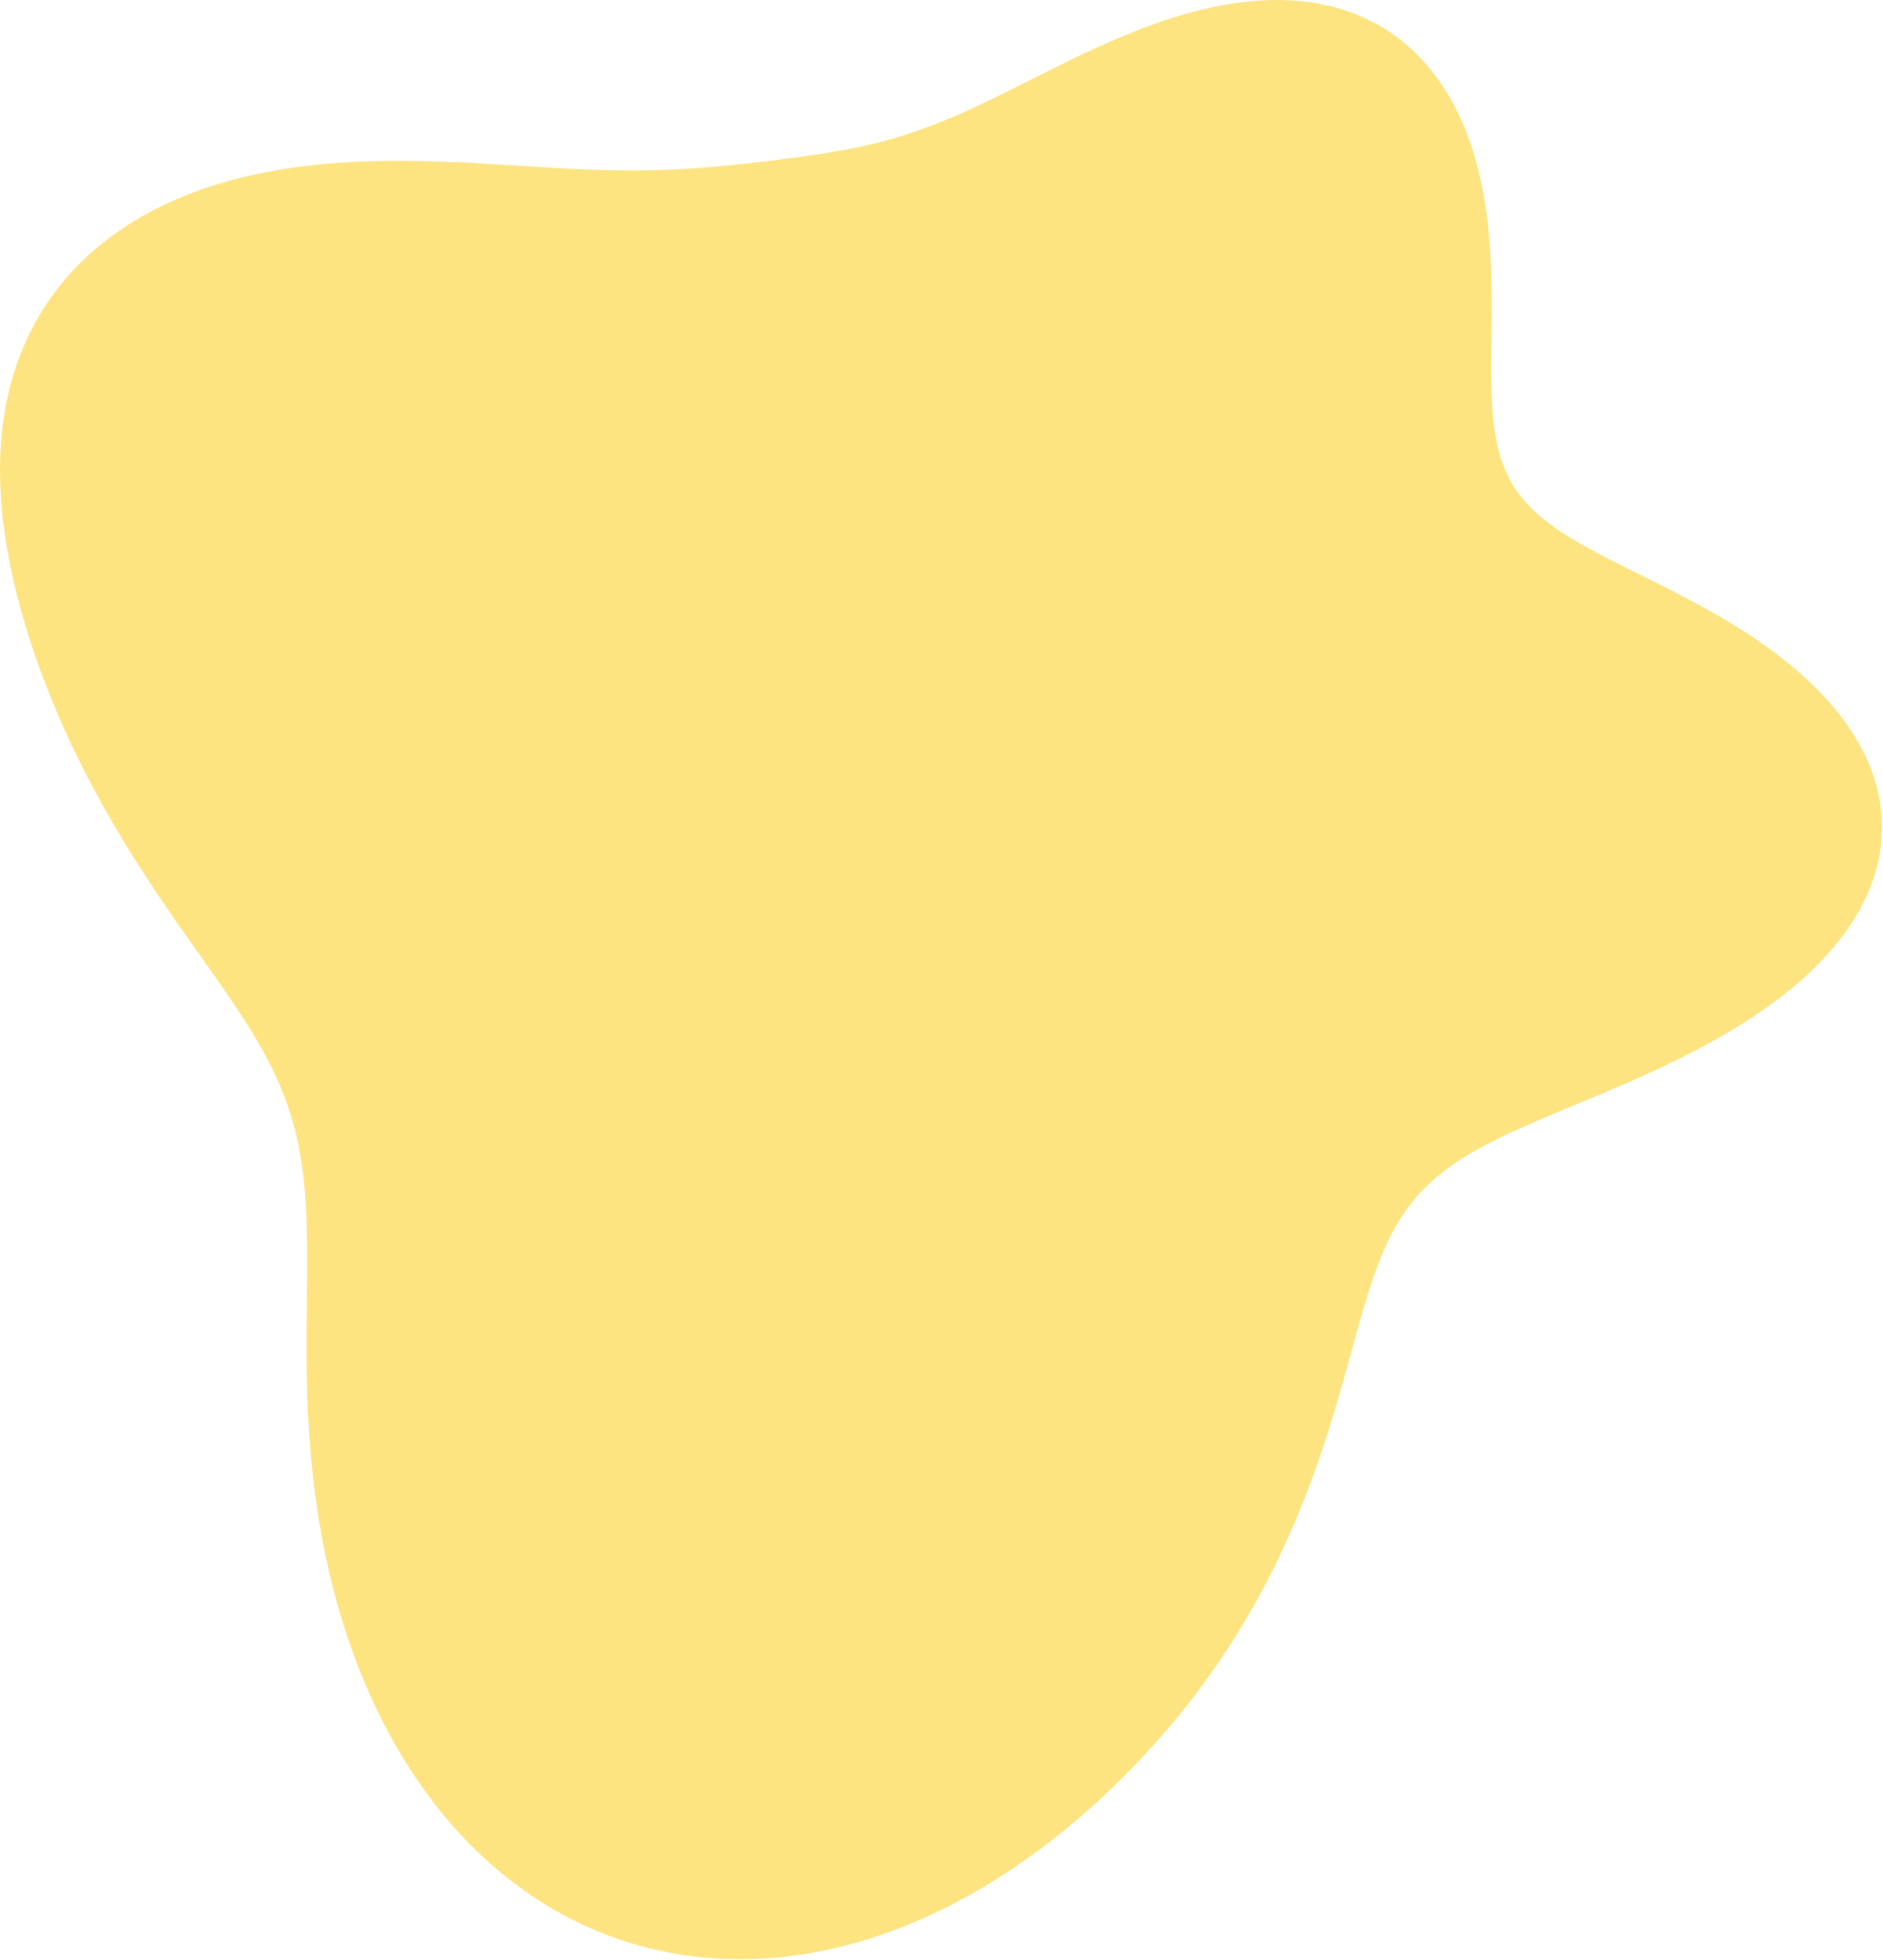 <svg width="1137" height="1183" viewBox="0 0 1137 1183" fill="none" xmlns="http://www.w3.org/2000/svg">
<path fill-rule="evenodd" clip-rule="evenodd" d="M1136.33 495.211V495.211L1136.38 502.027L1135.94 508.834L1135 515.617L1133.57 522.36L1131.66 529.047L1129.28 535.664L1126.44 542.196L1123.15 548.632L1119.44 554.956L1115.32 561.159L1110.82 567.23L1105.95 573.159L1100.73 578.937L1095.2 584.559L1089.38 590.017L1083.29 595.308L1076.97 600.429L1070.44 605.378L1063.73 610.153L1056.87 614.757L1049.88 619.191L1042.8 623.458L1035.64 627.561L1028.44 631.507L1021.21 635.3L1013.98 638.947L1006.78 642.456L999.615 645.835L992.51 649.09L985.479 652.231L978.536 655.265L971.694 658.2L964.964 661.046L958.356 663.812L951.881 666.507L945.549 669.139L939.366 671.72L933.341 674.258L927.478 676.763L921.784 679.244L916.261 681.711L910.914 684.174L905.746 686.641L900.757 689.122L895.95 691.627L891.324 694.163L886.88 696.739L882.617 699.365L878.532 702.048L874.625 704.797L870.891 707.619L867.329 710.521L863.934 713.511L860.701 716.594L857.626 719.779L854.702 723.069L851.925 726.47L849.287 729.988L846.781 733.626L844.399 737.388L842.135 741.276L839.98 745.295L837.924 749.446L835.961 753.729L834.079 758.147L832.271 762.699L830.526 767.384L828.836 772.203L827.19 777.154L825.58 782.235L823.995 787.443L822.425 792.777L820.863 798.231L819.298 803.804L817.721 809.49L816.124 815.285L814.497 821.185L812.834 827.185L811.125 833.28L809.363 839.465L807.541 845.733L805.651 852.08L803.688 858.501L801.646 864.988L799.517 871.538L797.298 878.144L794.983 884.802L792.568 891.505L790.047 898.249L787.418 905.028L784.677 911.837L781.82 918.671L778.844 925.525L775.747 932.394L772.526 939.273L769.177 946.156L765.7 953.038L762.092 959.913L758.35 966.776L754.473 973.619L750.46 980.439L746.309 987.227L742.018 993.977L737.588 1000.69L733.018 1007.35L728.309 1013.96L723.461 1020.52L718.475 1027.03L713.353 1033.47L708.094 1039.87L702.701 1046.2L697.173 1052.47L691.513 1058.68L685.72 1064.83L679.795 1070.9L673.739 1076.9L667.552 1082.82L661.235 1088.66L654.789 1094.4L648.214 1100.04L641.511 1105.56L634.682 1110.97L627.73 1116.26L620.655 1121.4L613.461 1126.41L606.151 1131.26L598.727 1135.94L591.193 1140.46L583.553 1144.79L575.811 1148.93L567.972 1152.88L560.041 1156.61L552.023 1160.12L543.925 1163.41L535.752 1166.46L527.51 1169.27L519.208 1171.83L510.852 1174.13L502.449 1176.16L494.008 1177.92L485.536 1179.41L477.041 1180.6L468.533 1181.51L460.019 1182.13L451.509 1182.44L443.012 1182.46L434.537 1182.16L426.093 1181.56L417.689 1180.65L409.335 1179.43L401.04 1177.9L392.814 1176.05L384.665 1173.89L376.603 1171.42L368.637 1168.65L360.776 1165.56L353.027 1162.18L345.401 1158.5L337.904 1154.52L330.545 1150.25L323.331 1145.7L316.269 1140.87L309.366 1135.77L302.628 1130.41L296.062 1124.8L289.673 1118.94L283.465 1112.84L277.443 1106.52L271.612 1099.97L265.974 1093.22L260.533 1086.28L255.291 1079.14L250.251 1071.83L245.413 1064.36L240.778 1056.73L236.347 1048.96L232.12 1041.06L228.097 1033.05L224.277 1024.92L220.657 1016.69L217.238 1008.38L214.016 999.996L210.99 991.544L208.156 983.035L205.512 974.482L203.055 965.892L200.781 957.275L198.687 948.64L196.768 939.996L195.02 931.352L193.438 922.716L192.017 914.096L190.752 905.501L189.636 896.938L188.664 888.415L187.829 879.94L187.123 871.52L186.54 863.163L186.071 854.875L185.707 846.665L185.439 838.539L185.257 830.504L185.151 822.568L185.108 814.738L185.115 807.02L185.16 799.422L185.228 791.951L185.306 784.61L185.383 777.406L185.445 770.34L185.479 763.415L185.476 756.633L185.423 749.993L185.31 743.497L185.127 737.143L184.864 730.929L184.513 724.852L184.067 718.909L183.517 713.097L182.857 707.411L182.083 701.845L181.188 696.394L180.17 691.052L179.025 685.812L177.75 680.668L176.345 675.611L174.808 670.636L173.14 665.733L171.34 660.896L169.412 656.116L167.357 651.386L165.177 646.698L162.876 642.043L160.457 637.415L157.926 632.806L155.286 628.208L152.542 623.614L149.701 619.018L146.768 614.412L143.748 609.791L140.647 605.148L137.472 600.478L134.229 595.775L130.923 591.034L127.562 586.25L124.15 581.42L120.695 576.538L117.201 571.602L113.675 566.606L110.123 561.549L106.549 556.428L102.959 551.239L99.358 545.98L95.751 540.649L92.142 535.244L88.537 529.764L84.94 524.206L81.356 518.569L77.787 512.852L74.24 507.054L70.718 501.174L67.225 495.211L63.765 489.165L60.343 483.035L56.964 476.821L53.63 470.523L50.346 464.14L47.118 457.673L43.949 451.123L40.843 444.49L37.804 437.774L34.838 430.976L31.947 424.097L29.137 417.139L26.411 410.102L23.775 402.988L21.232 395.799L18.789 388.537L16.451 381.204L14.228 373.803L12.126 366.338L10.155 358.812L8.324 351.232L6.644 343.601L5.127 335.926L3.782 328.213L2.621 320.47L1.657 312.705L0.901 304.926L0.365 297.142L0.06 289.365L0 281.604L0.195 273.87L0.657 266.177L1.395 258.535L2.418 250.957L3.735 243.456L5.352 236.044L7.274 228.734L9.505 221.538L12.048 214.468L14.904 207.536L18.073 200.754L21.555 194.133L25.347 187.684L29.446 181.416L33.846 175.341L38.543 169.466L43.53 163.8L48.8 158.352L54.342 153.127L60.148 148.133L66.208 143.374L72.51 138.855L79.041 134.58L85.79 130.55L92.743 126.768L99.885 123.234L107.203 119.948L114.681 116.908L122.304 114.113L130.057 111.557L137.924 109.238L145.89 107.149L153.938 105.285L162.053 103.638L170.221 102.201L178.424 100.964L186.65 99.919L194.883 99.055L203.109 98.362L211.315 97.828L219.489 97.442L227.619 97.192L235.692 97.066L243.699 97.051L251.63 97.135L259.477 97.305L267.23 97.548L274.884 97.854L282.432 98.209L289.869 98.602L297.191 99.022L304.395 99.457L311.477 99.898L318.437 100.335L325.274 100.759L331.988 101.161L338.58 101.535L345.051 101.873L351.404 102.169L357.641 102.419L363.767 102.618L369.785 102.764L375.699 102.853L381.514 102.884L387.236 102.856L392.87 102.77L398.42 102.626L403.894 102.426L409.296 102.173L414.632 101.869L419.909 101.519L425.131 101.127L430.304 100.697L435.434 100.234L440.523 99.741L445.578 99.223L450.601 98.682L455.595 98.122L460.565 97.543L465.511 96.948L470.438 96.335L475.346 95.706L480.238 95.058L485.116 94.388L489.98 93.694L494.833 92.969L499.676 92.208L504.511 91.402L509.339 90.543L514.163 89.624L518.985 88.635L523.809 87.57L528.637 86.422L533.475 85.184L538.325 83.85L543.193 82.416L548.084 80.878L553.002 79.233L557.952 77.478L562.94 75.613L567.972 73.638L573.052 71.552L578.186 69.357L583.38 67.057L588.638 64.654L593.966 62.154L599.369 59.561L604.85 56.883L610.414 54.128L616.064 51.304L621.804 48.422L627.636 45.492L633.562 42.526L639.583 39.538L645.701 36.54L651.915 33.548L658.223 30.577L664.625 27.644L671.117 24.764L677.697 21.955L684.358 19.235L691.097 16.621L697.907 14.133L704.781 11.787L711.71 9.602L718.686 7.597L725.698 5.789L732.737 4.194L739.79 2.831L746.845 1.715L753.891 0.862L760.912 0.286L767.896 0L774.829 0.017L781.695 0.348L788.481 1.003L795.17 1.991L801.749 3.318L808.202 4.99L814.514 7.011L820.672 9.383L826.662 12.107L832.47 15.182L838.083 18.606L843.49 22.374L848.679 26.481L853.641 30.918L858.365 35.678L862.845 40.748L867.073 46.119L871.044 51.775L874.752 57.704L878.196 63.888L881.374 70.312L884.286 76.957L886.932 83.806L889.316 90.839L891.442 98.036L893.315 105.377L894.943 112.841L896.336 120.406L897.504 128.049L898.461 135.749L899.222 143.481L899.805 151.221L900.227 158.948L900.509 166.637L900.672 174.268L900.74 181.819L900.734 189.27L900.679 196.602L900.599 203.799L900.518 210.845L900.46 217.727L900.448 224.434L900.505 230.956L900.653 237.285L900.914 243.416L901.31 249.343L901.862 255.064L902.589 260.577L903.512 265.882L904.647 270.981L906.012 275.877L907.621 280.576L909.489 285.083L911.626 289.408L914.043 293.558L916.749 297.545L919.75 301.379L923.051 305.075L926.653 308.645L930.558 312.104L934.763 315.467L939.265 318.75L944.058 321.969L949.134 325.141L954.483 328.283L960.093 331.41L965.949 334.541L972.036 337.691L978.336 340.878L984.828 344.116L991.492 347.422L998.305 350.809L1005.24 354.292L1012.28 357.884L1019.38 361.595L1026.53 365.439L1033.69 369.423L1040.84 373.557L1047.94 377.848L1054.97 382.301L1061.88 386.921L1068.66 391.711L1075.27 396.672L1081.68 401.805L1087.86 407.107L1093.78 412.577L1099.42 418.209L1104.74 423.999L1109.72 429.939L1114.33 436.02L1118.56 442.233L1122.37 448.567L1125.76 455.011L1128.71 461.552L1131.2 468.176L1133.21 474.869L1134.74 481.616L1135.79 488.402L1136.33 495.211" fill="#FEE481"/>
</svg>
